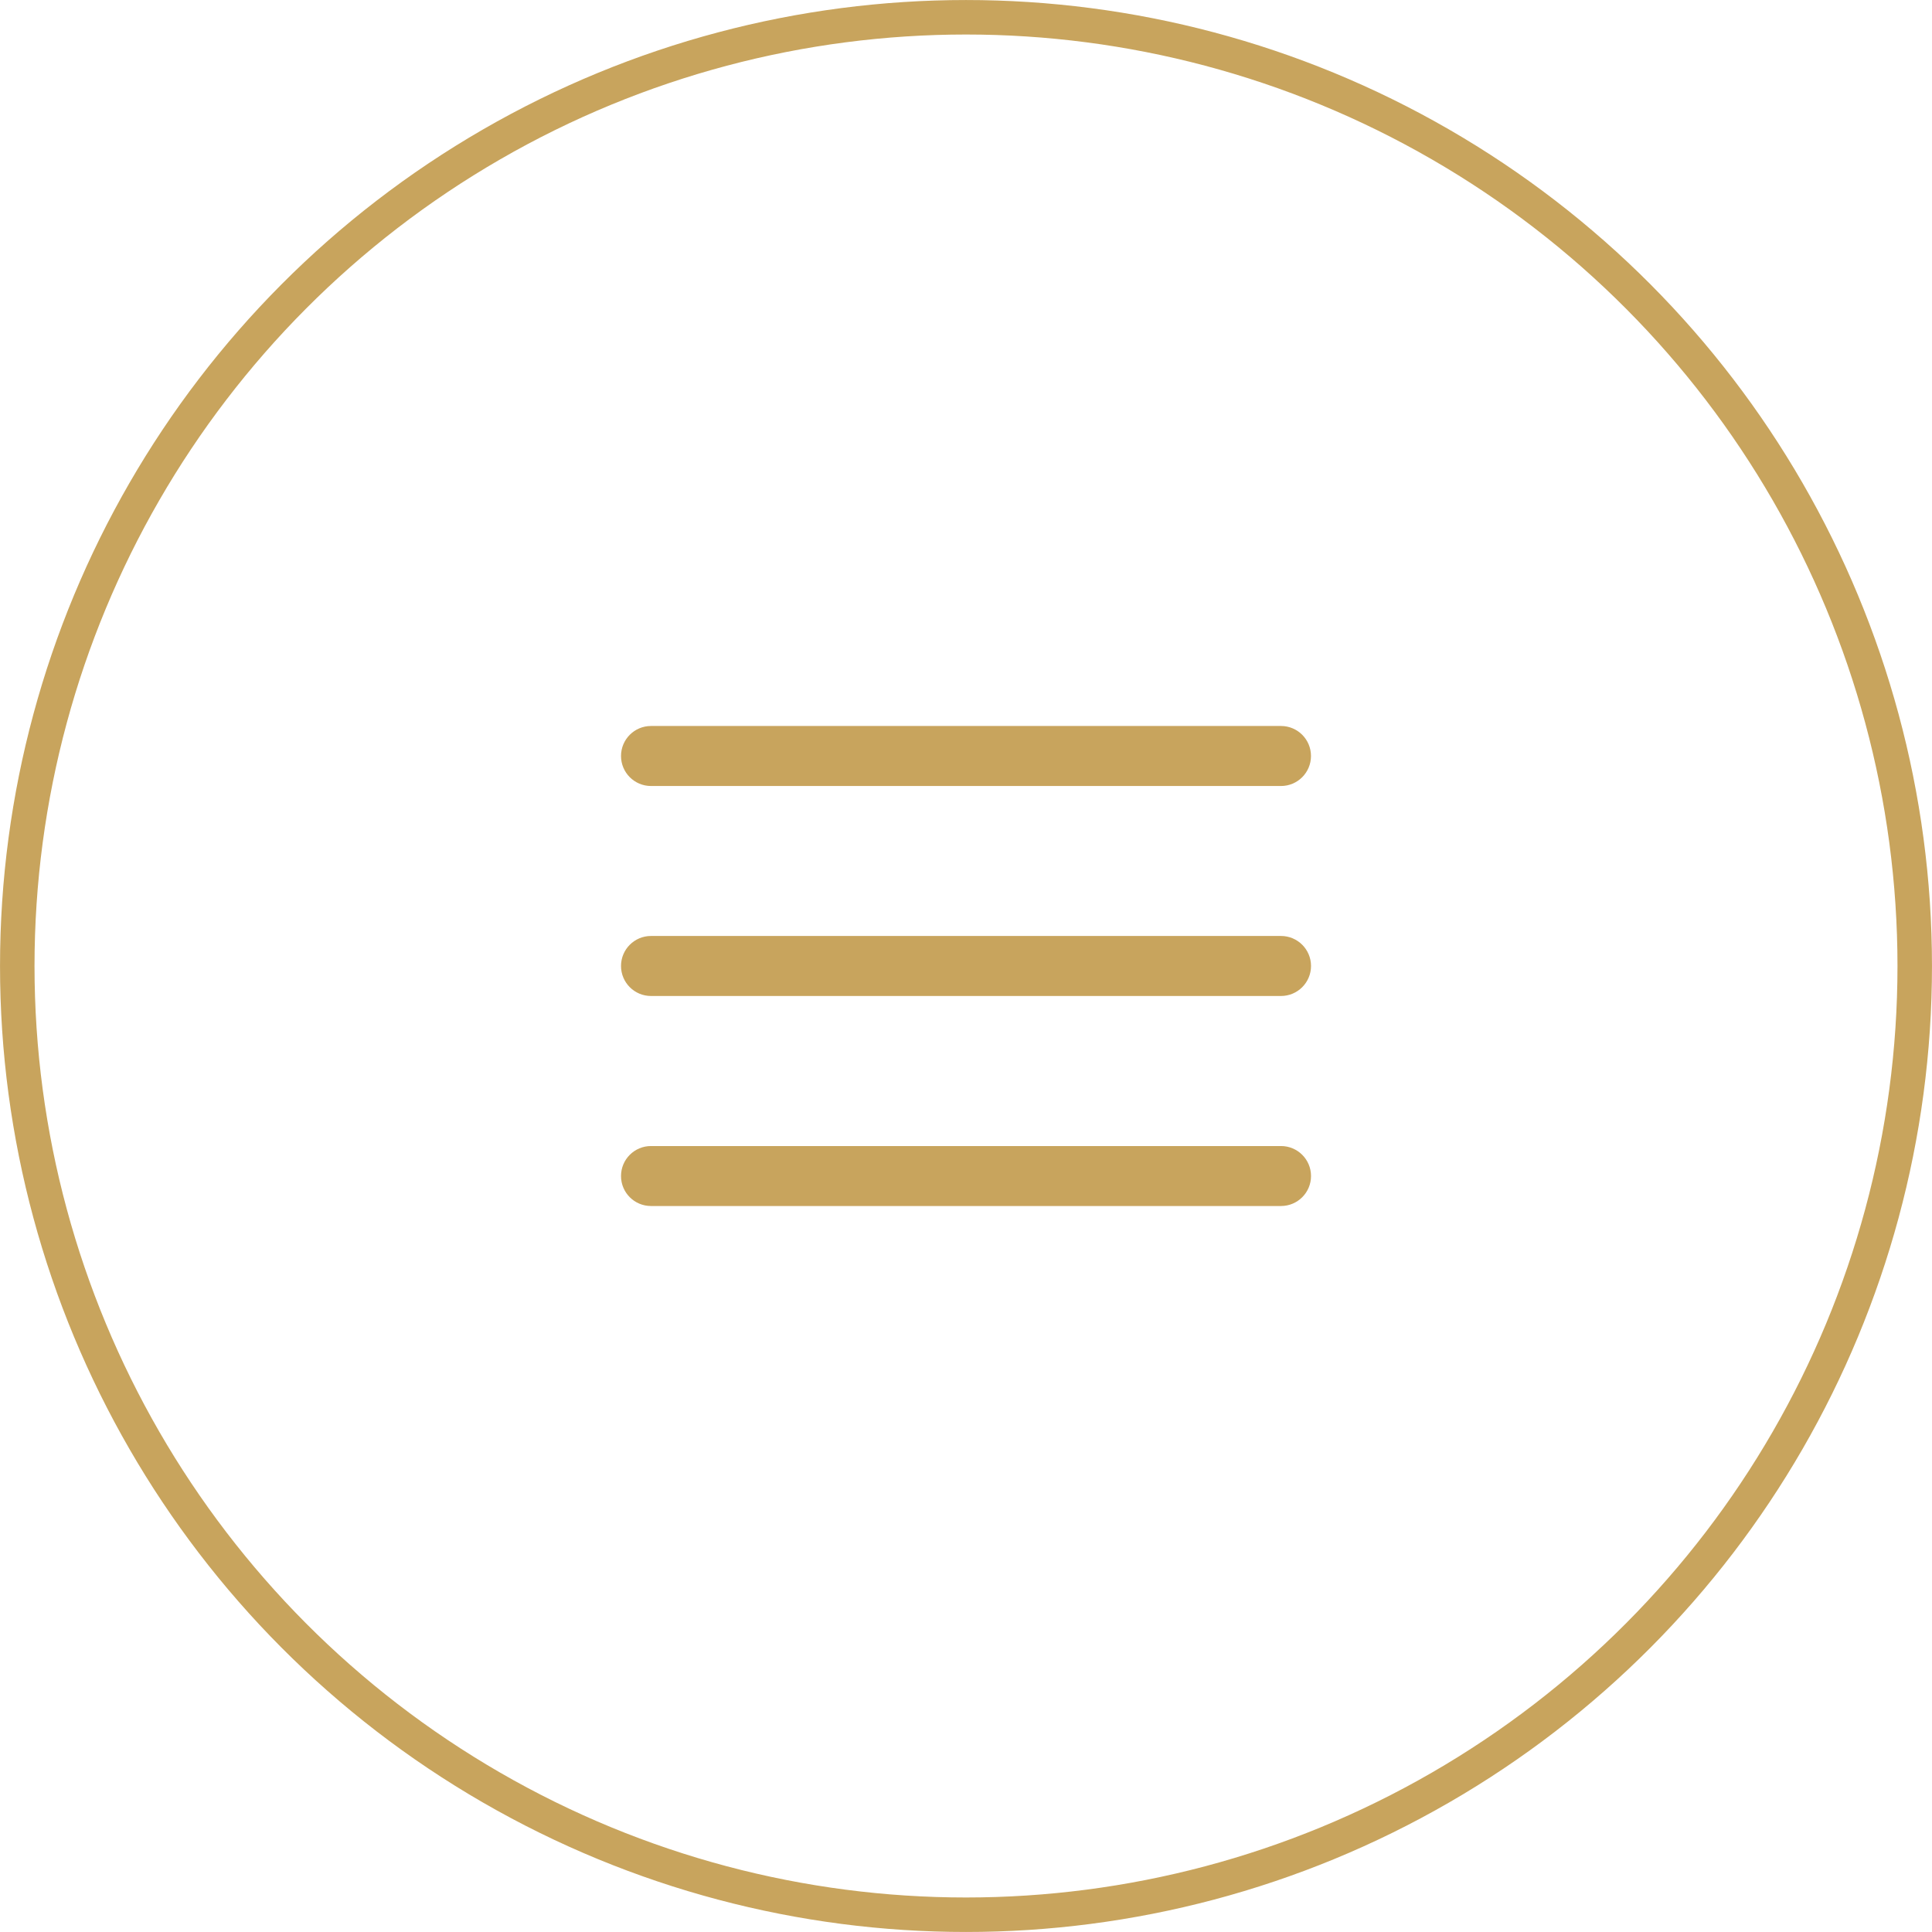 <svg width="48" height="48" viewBox="0 0 48 48" fill="none" xmlns="http://www.w3.org/2000/svg">
<circle cx="24" cy="24" r="23.571" stroke="#C8A45D" stroke-width="0.857"/>
<g clip-path="url(#clip0_1364_1717)">
<path d="M31.826 23.254H16.174C15.762 23.254 15.429 23.588 15.429 23.999C15.429 24.411 15.762 24.745 16.174 24.745H31.826C32.238 24.745 32.572 24.411 32.572 23.999C32.572 23.588 32.238 23.254 31.826 23.254Z" fill="#C8A45D"/>
<path d="M16.174 19.528H31.826C32.238 19.528 32.571 19.194 32.571 18.782C32.571 18.371 32.238 18.037 31.826 18.037H16.174C15.762 18.037 15.429 18.371 15.429 18.782C15.429 19.194 15.762 19.528 16.174 19.528Z" fill="#C8A45D"/>
<path d="M31.826 28.473H16.174C15.762 28.473 15.429 28.806 15.429 29.218C15.429 29.63 15.762 29.963 16.174 29.963H31.826C32.238 29.963 32.572 29.63 32.572 29.218C32.572 28.806 32.238 28.473 31.826 28.473Z" fill="#C8A45D"/>
</g>
<defs>
<clipPath id="clip0_1364_1717">
<rect width="17.143" height="17.143" fill="white" transform="translate(15.428 15.428)"/>
</clipPath>
</defs>
</svg>
